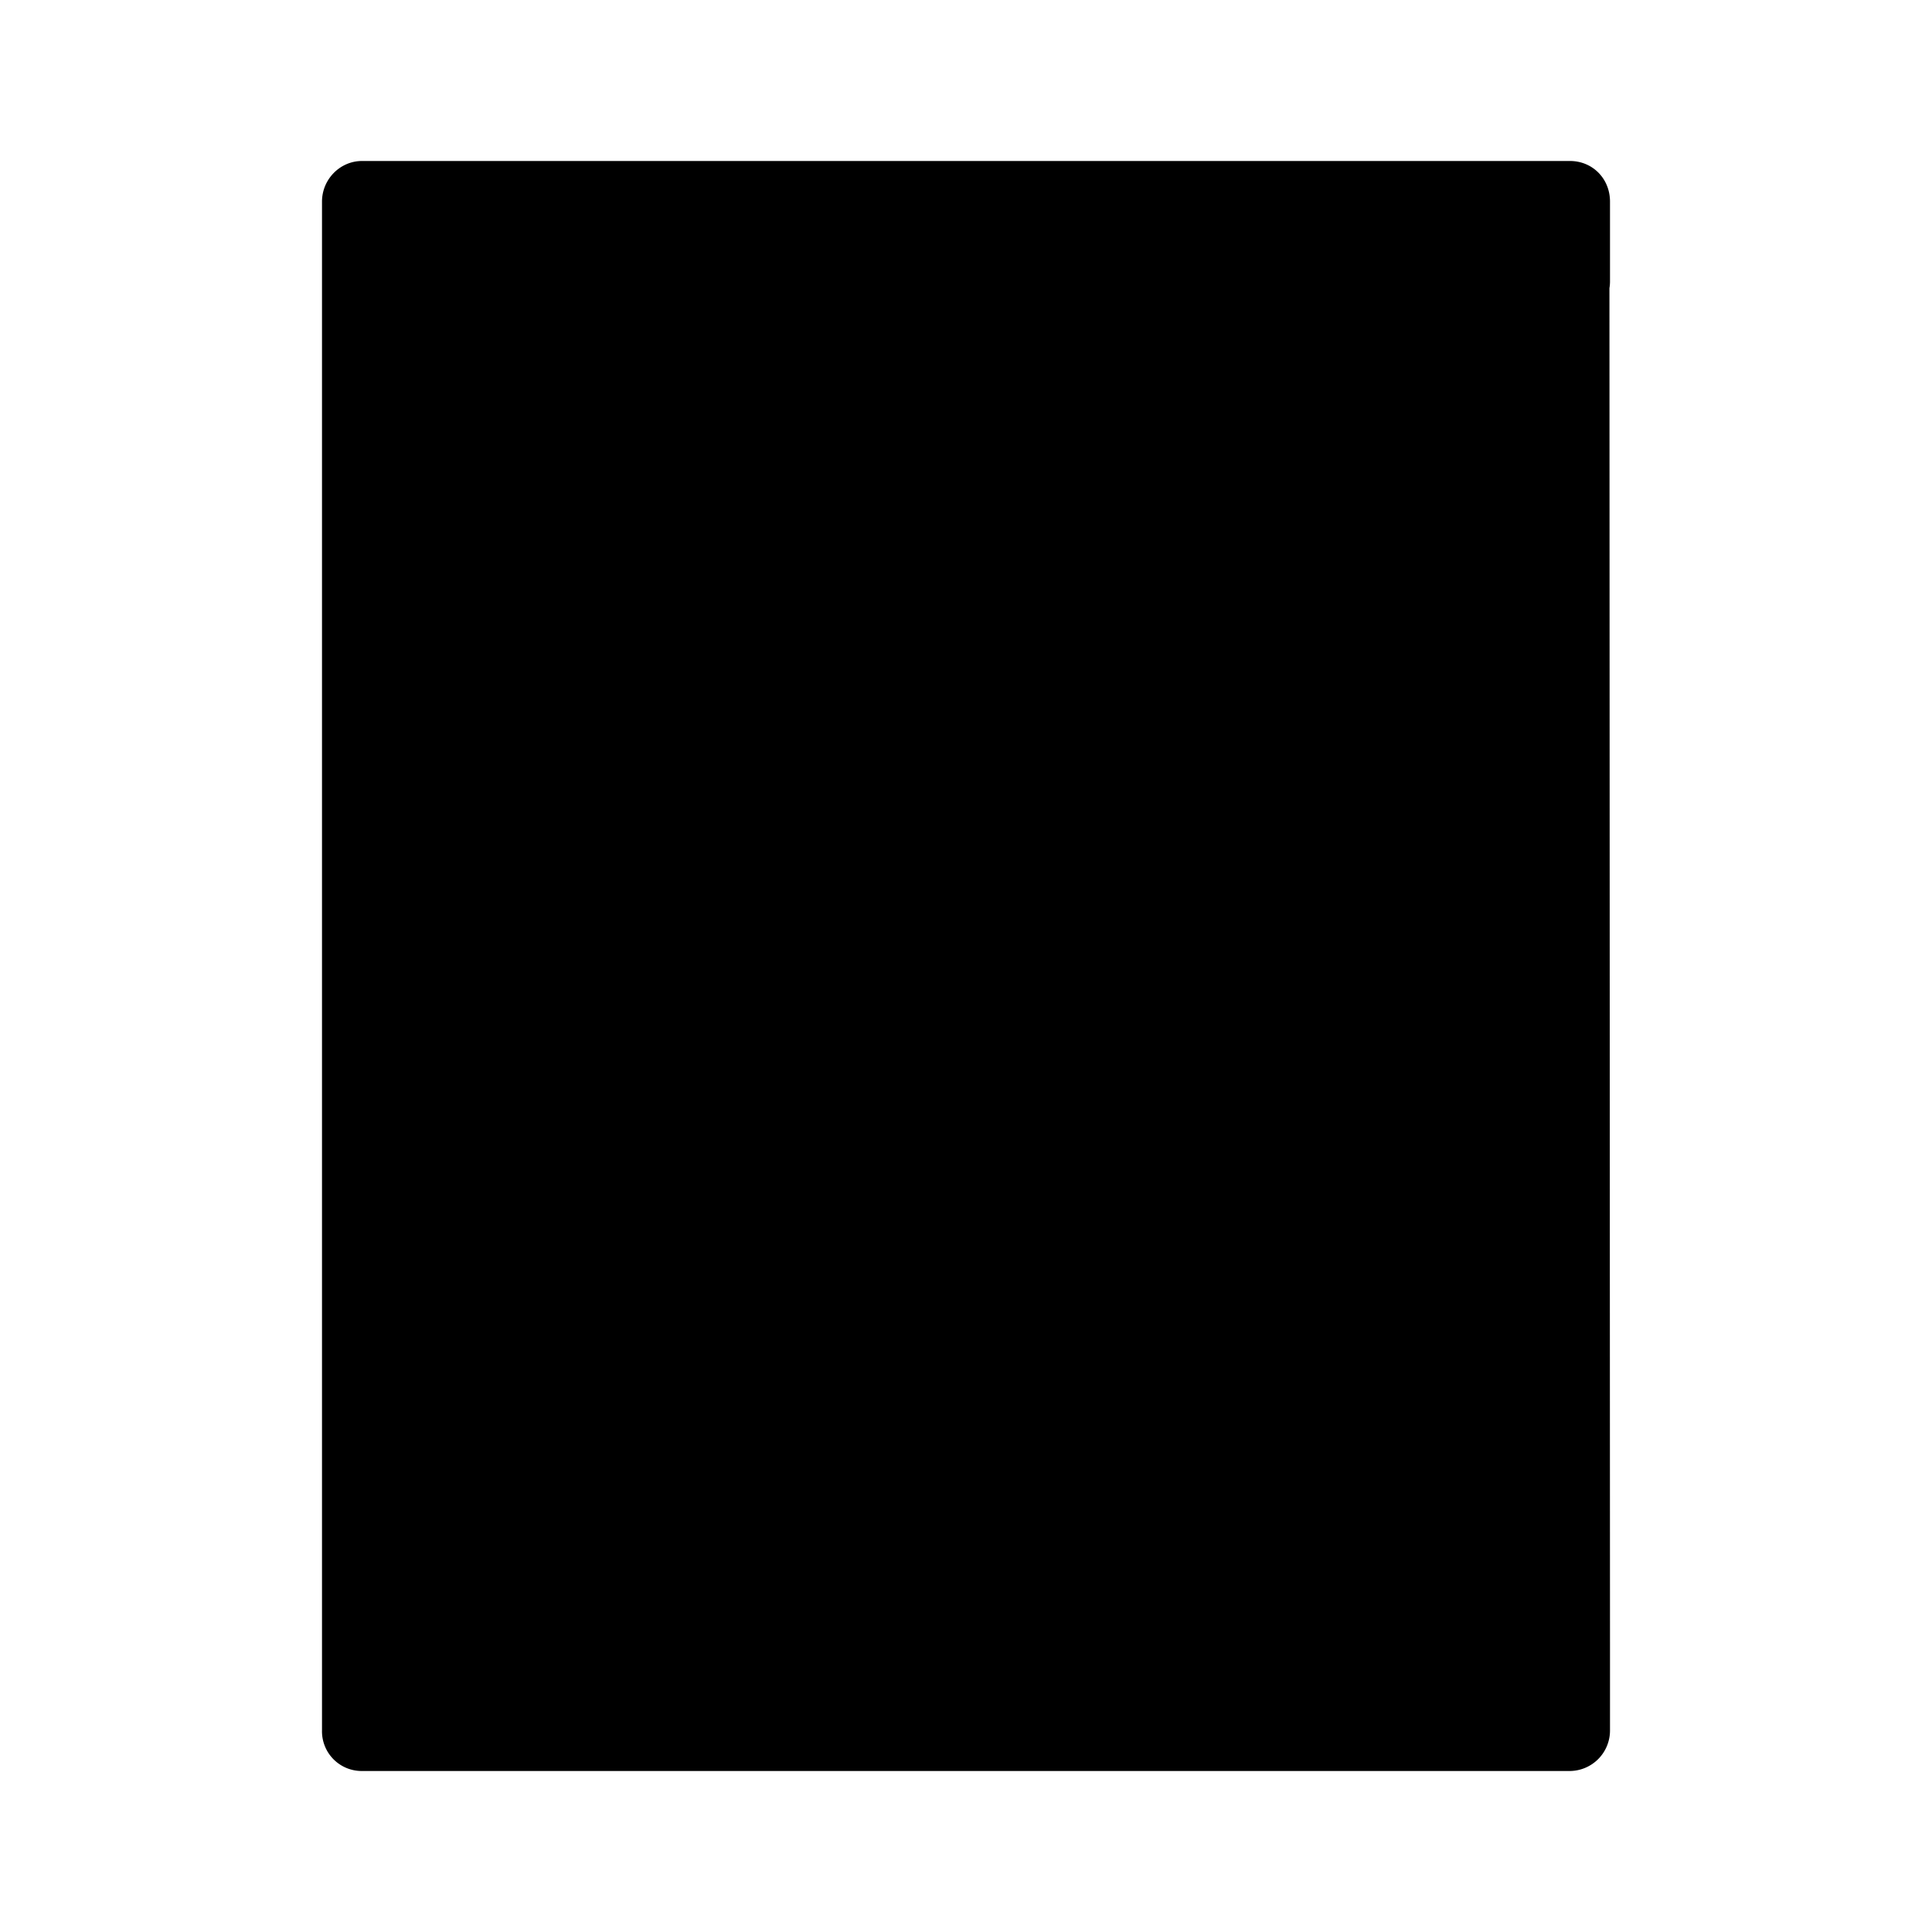 <svg xmlns="http://www.w3.org/2000/svg" width="24" height="24" class="wd-icon-doc wd-icon" focusable="false" role="presentation" viewBox="0 0 24 24">
    <g fill-rule="evenodd" class="wd-icon-container">
        <path d="M5 3h14v18H5z" class="wd-icon-background"/>
        <path d="M18 4H6v16h12V4zm1.993-.42L20 20.49v1.005a.503.503 0 0 1-.496.505H4.496A.493.493 0 0 1 4 21.495v-.99V3.5v-.995C4 2.226 4.226 2 4.496 2h15.008c.274 0 .496.214.496.505v.99a.509.509 0 0 1-.007.085z" class="wd-icon-fill"/>
        <path d="M7 14.505c0-.279.228-.505.51-.505h8.98a.5.5 0 0 1 .51.505v.99a.507.507 0 0 1-.51.505H7.51a.5.5 0 0 1-.51-.505v-.99zm0-6C7 8.226 7.233 8 7.503 8h5.994c.278 0 .503.214.503.505v.99a.509.509 0 0 1-.503.505H7.503A.497.497 0 0 1 7 9.495v-.99zm0 3c0-.279.228-.505.51-.505h8.98a.5.5 0 0 1 .51.505v.99a.507.507 0 0 1-.51.505H7.51a.5.5 0 0 1-.51-.505v-.99z" class="wd-icon-accent"/>
    </g>
</svg>
